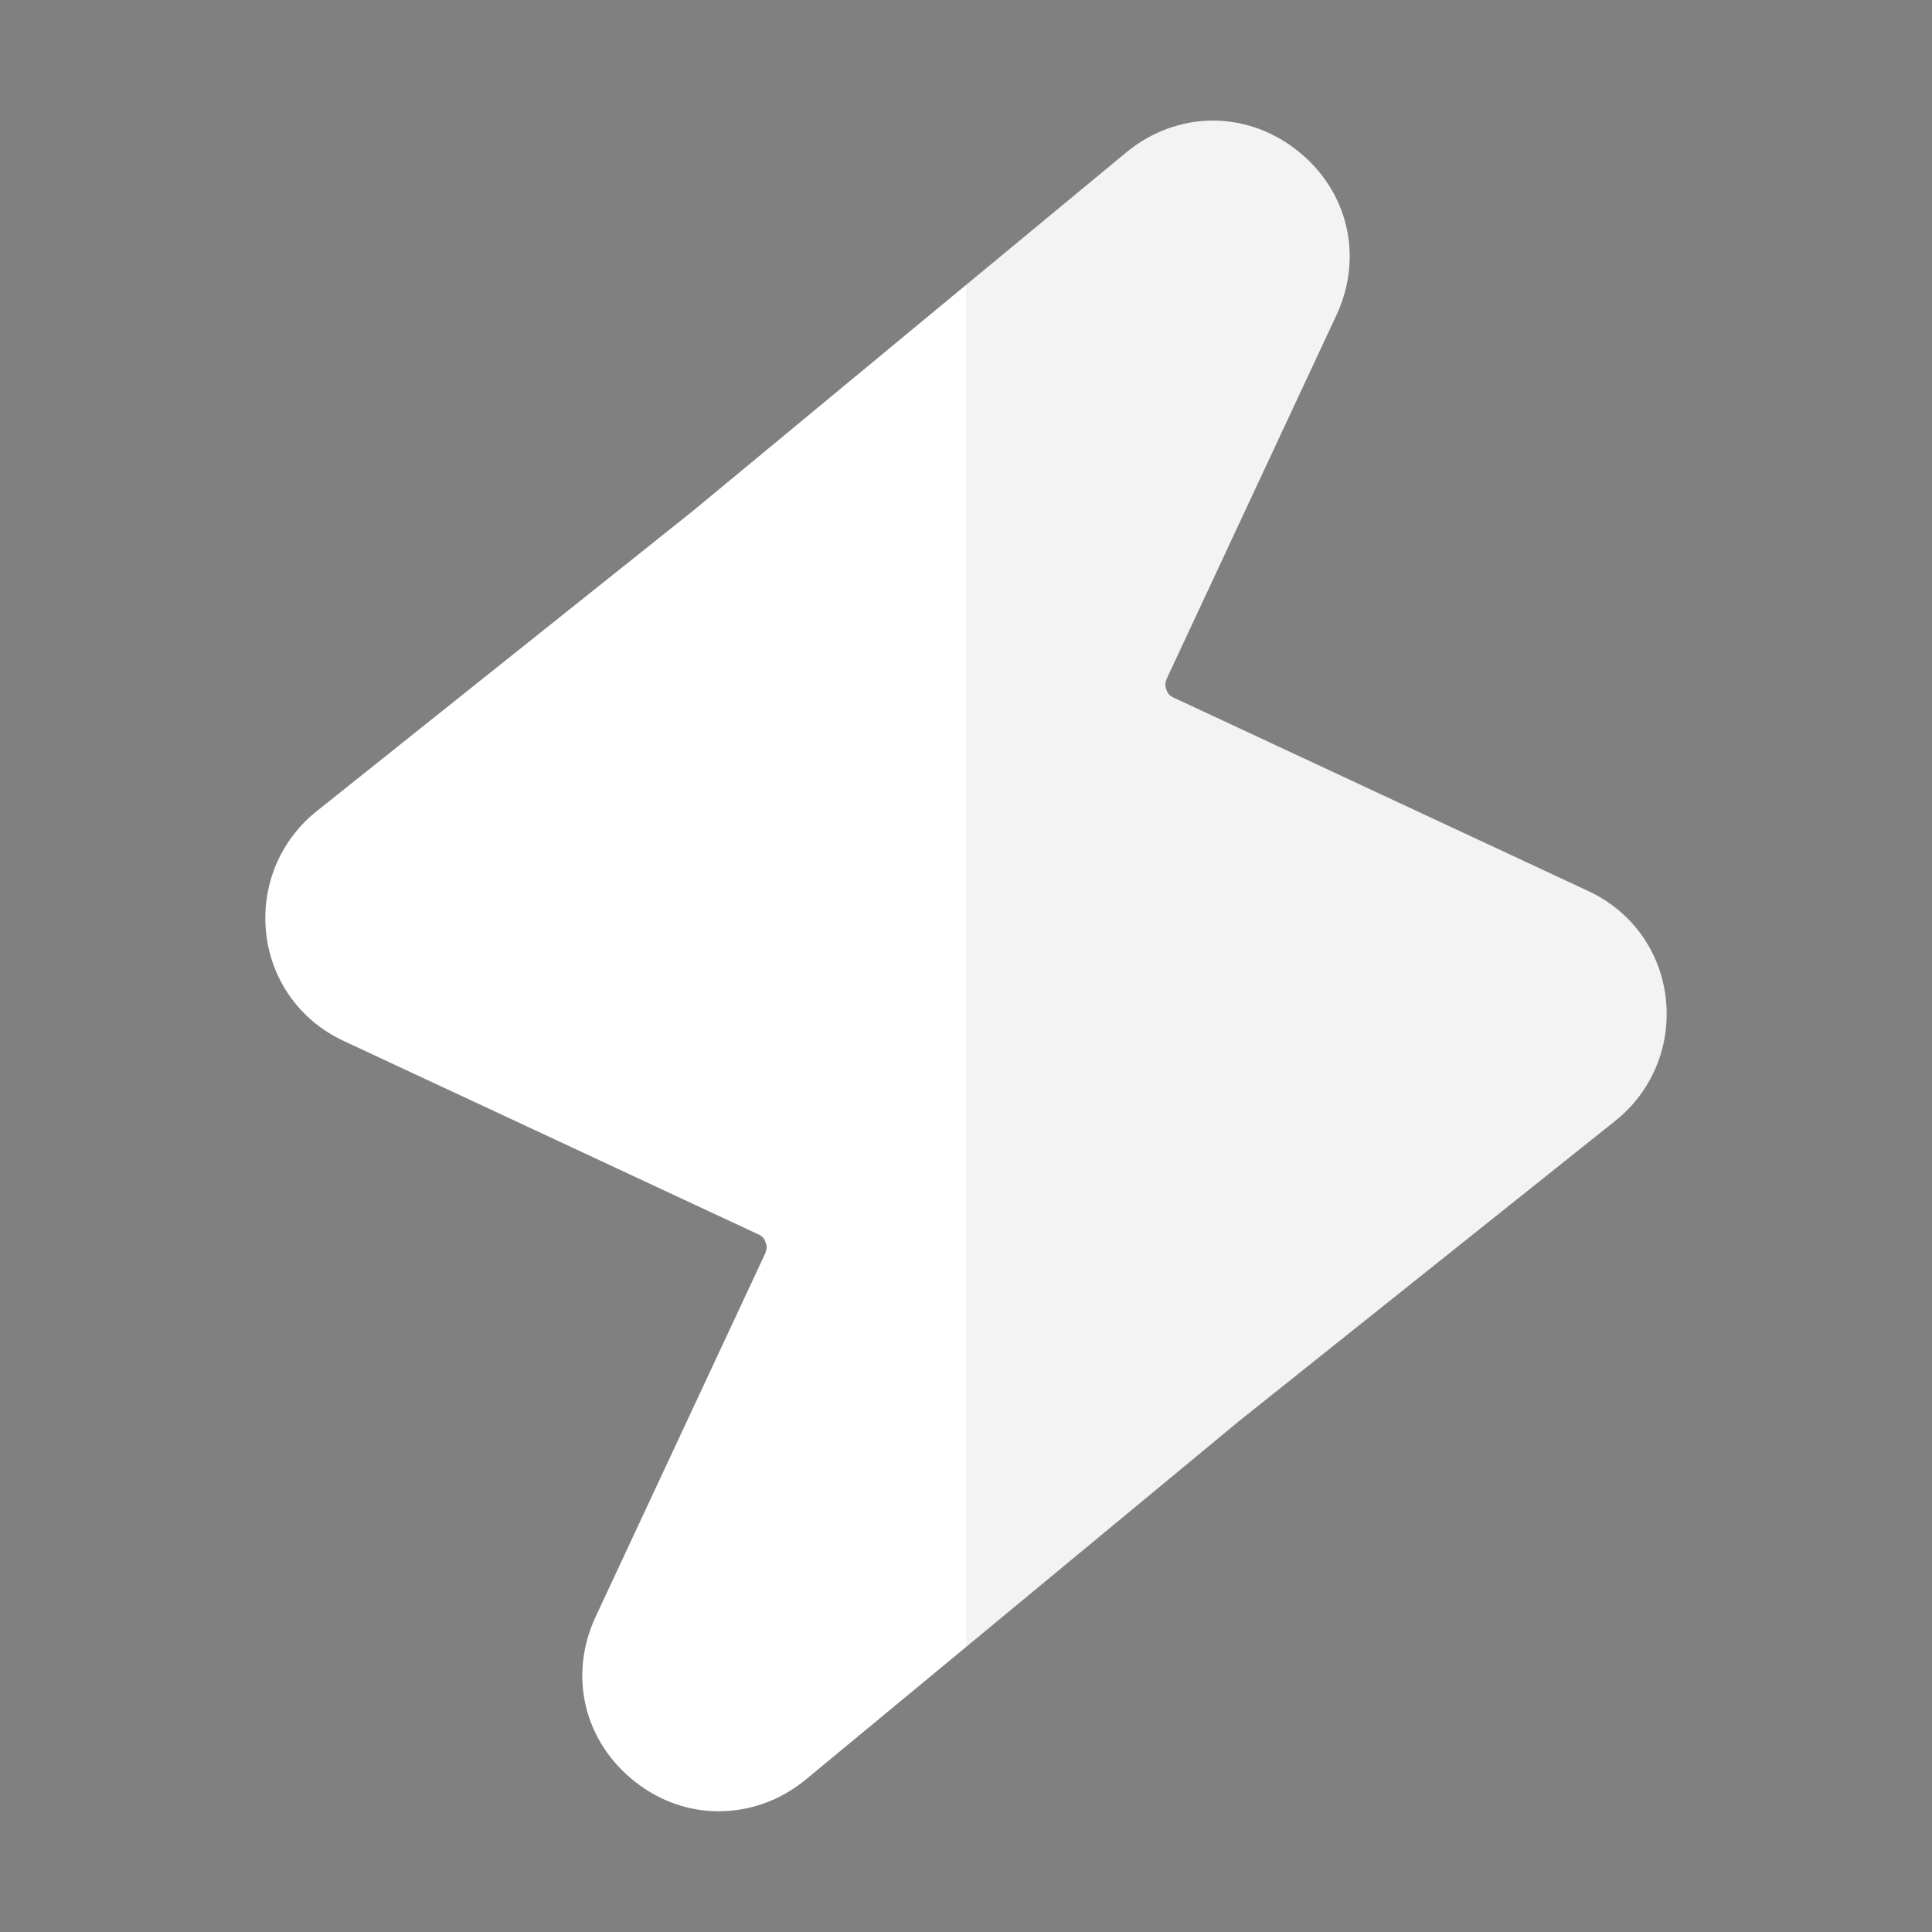 <?xml version="1.0" ?><svg id="Layer_1" style="enable-background:new 0 0 32 32;" version="1.1" viewBox="0 0 32 32" xml:space="preserve" xmlns="http://www.w3.org/2000/svg" xmlns:xlink="http://www.w3.org/1999/xlink"><rect x="0" y="0" width="32" height="32" fill="#808080" stroke="none"/><style type="text/css">
	.st0{fill:#ffffff;}
	.st1{opacity:0.05;}
</style><g id="Flash"><g><path class="st0" d="M27.59,16.53c0.09,0.78-0.22,1.54-0.83,2.03l-6.24,4.98L16,27.28l-2.66,2.2C12.91,29.83,12.41,30,11.9,30    c-0.48,0-0.96-0.16-1.37-0.48c-0.85-0.66-1.12-1.75-0.67-2.73l2.81-6.02c0.04-0.08,0.03-0.15,0.01-0.19    c-0.01-0.05-0.05-0.11-0.13-0.14l-6.86-3.2c-0.71-0.33-1.19-0.99-1.28-1.77c-0.09-0.78,0.22-1.54,0.83-2.03l6.24-4.98L16,4.72    l2.66-2.2c0.83-0.68,1.96-0.7,2.81-0.04s1.12,1.75,0.67,2.73l-2.81,6.02c-0.04,0.08-0.03,0.15-0.01,0.19    c0.01,0.05,0.05,0.11,0.13,0.14l6.86,3.2C27.02,15.09,27.5,15.75,27.59,16.53z"/></g><g class="st1"><path d="M27.59,16.53c0.09,0.78-0.22,1.54-0.83,2.03l-6.24,4.98L16,27.28V4.72l2.66-2.2c0.83-0.68,1.96-0.7,2.81-0.04    s1.12,1.75,0.67,2.73l-2.81,6.02c-0.04,0.08-0.03,0.15-0.01,0.19c0.01,0.05,0.05,0.11,0.13,0.14l6.86,3.2    C27.02,15.09,27.5,15.75,27.59,16.53z"/></g></g></svg>
